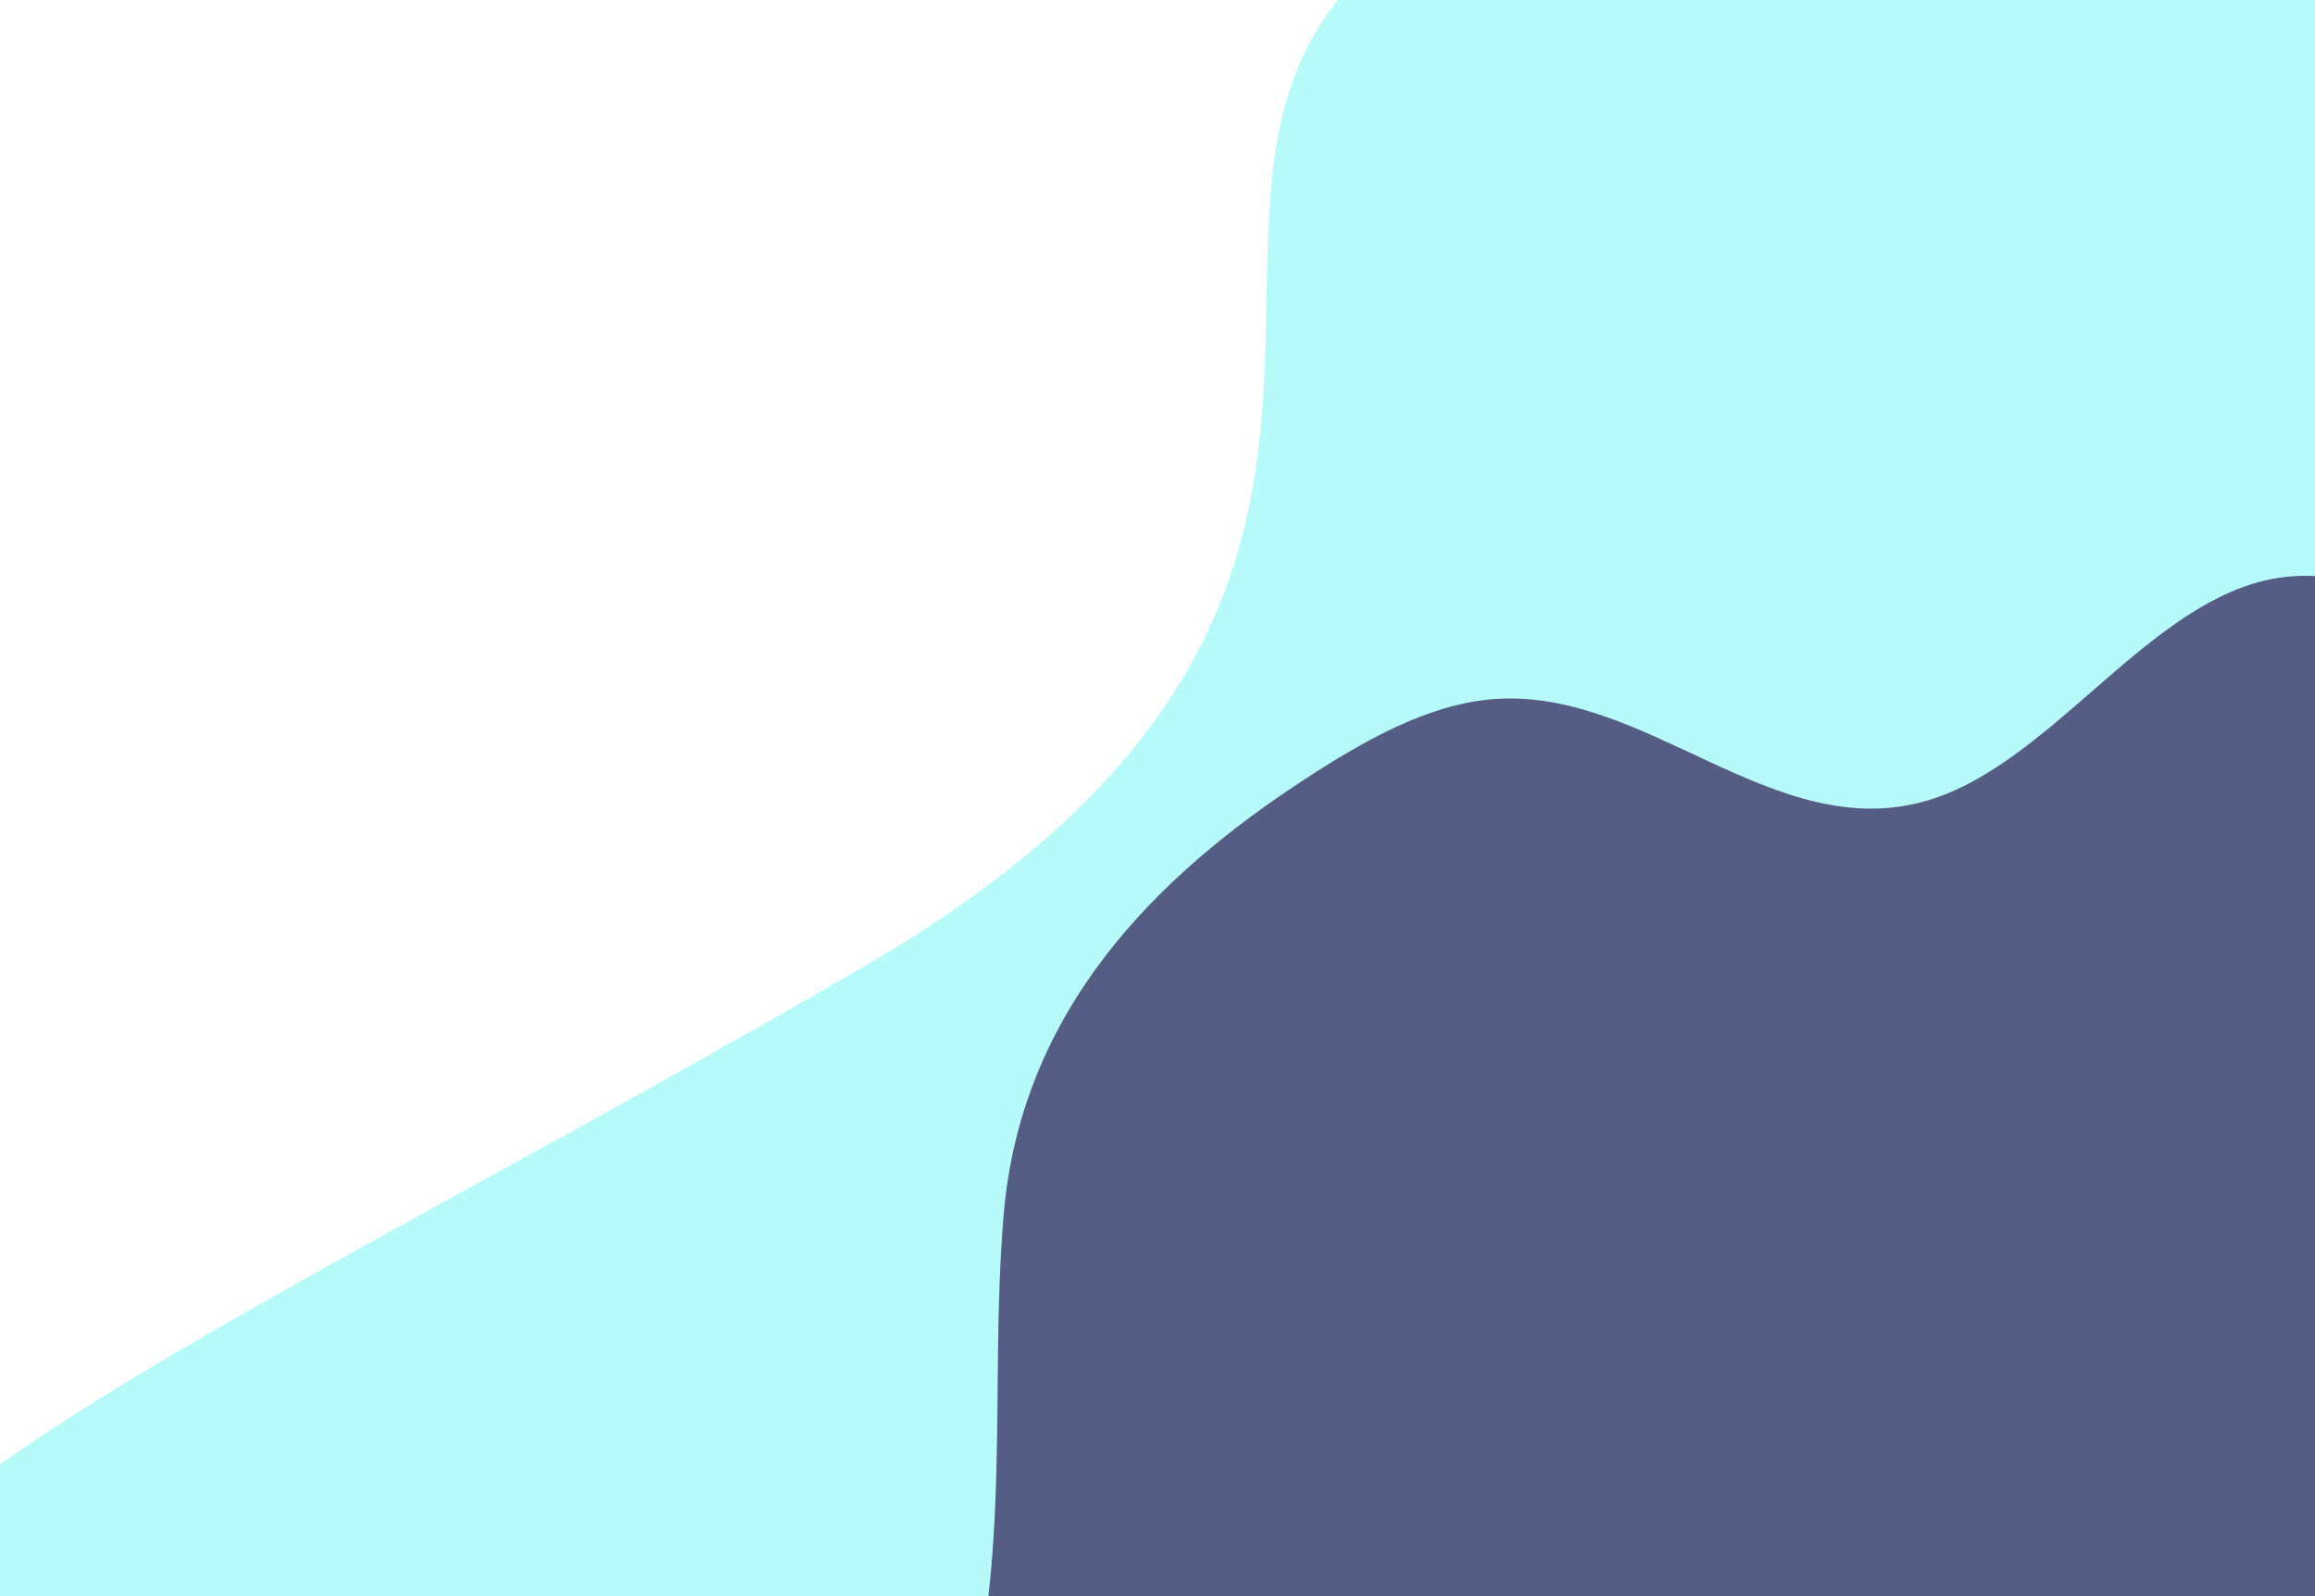 <?xml version="1.0" encoding="utf-8"?>
<!-- Generator: Adobe Illustrator 17.0.0, SVG Export Plug-In . SVG Version: 6.00 Build 0)  -->
<!DOCTYPE svg PUBLIC "-//W3C//DTD SVG 1.1//EN" "http://www.w3.org/Graphics/SVG/1.1/DTD/svg11.dtd">
<svg version="1.1" id="Layer_1" xmlns="http://www.w3.org/2000/svg" xmlns:xlink="http://www.w3.org/1999/xlink" x="0px" y="0px"
	 width="580px" height="400px" viewBox="0 0 580 400" enable-background="new 0 0 580 400" xml:space="preserve">
<g>
	<title>background</title>
	<rect id="canvas_background" x="-1" y="-1" fill="#FFFFFF" width="582" height="402"/>
	<g id="canvasGrid" display="none">
		<rect display="inline" fill="none" width="580" height="400"/>
	</g>
</g>
<g opacity="0.3">
	<title>Layer 1</title>
	<path id="svg_1" fill="#09EFEF" stroke="#FFFFFF" stroke-width="1.5" d="M497.72-55.02
		c122.52-12.251,191.612,190.935,157.481,376.79S492.489,651.931,374.12,618.02C-252.5,438.5-75.828,411.5,216.639,241.23
		C434.777,114.234,172.5-22.5,497.72-55.02z"/>
</g>
<path opacity="0.9" fill="#4C4C78" d="M240.798,434.723c-6.744,23.151-19.099,43.799-30.127,64.878
	c-12.258,23.45-22.992,47.665-32.135,72.495c-9.748,26.442-17.808,54.041-19.909,81.824c-2.101,27.784,2.21,55.942,15.346,76.032
	c22.239,34.085,63.773,38.396,101.67,34.627c44.945-4.475,90.794-17.497,132.869-44.228c29.905-19.017,57.295-44.523,84.47-69.864
	c15.351-14.321,30.814-28.75,43.931-46.241c12.179-16.289,22.034-34.871,31.807-53.33c10.443-19.73,20.898-39.457,29.79-60.118
	c28.392-65.935,39.824-138.403,50.045-209.412c3.604-25.023,7.041-51.169,0.775-73.673c-4.887-17.534-15.308-31.198-26.984-42.147
	c-15.277-14.342-34.648-25.016-55.192-20.02c-30.31,7.378-53.79,45.864-83.975,54.981c-38.688,11.666-70.856-28.775-109.687-25.266
	c-16.161,1.458-32.045,10.483-47.094,20.355c-35.925,23.51-70.602,56.949-74.946,108.895
	C247.774,348.478,253.789,390.135,240.798,434.723z"/>
</svg>
